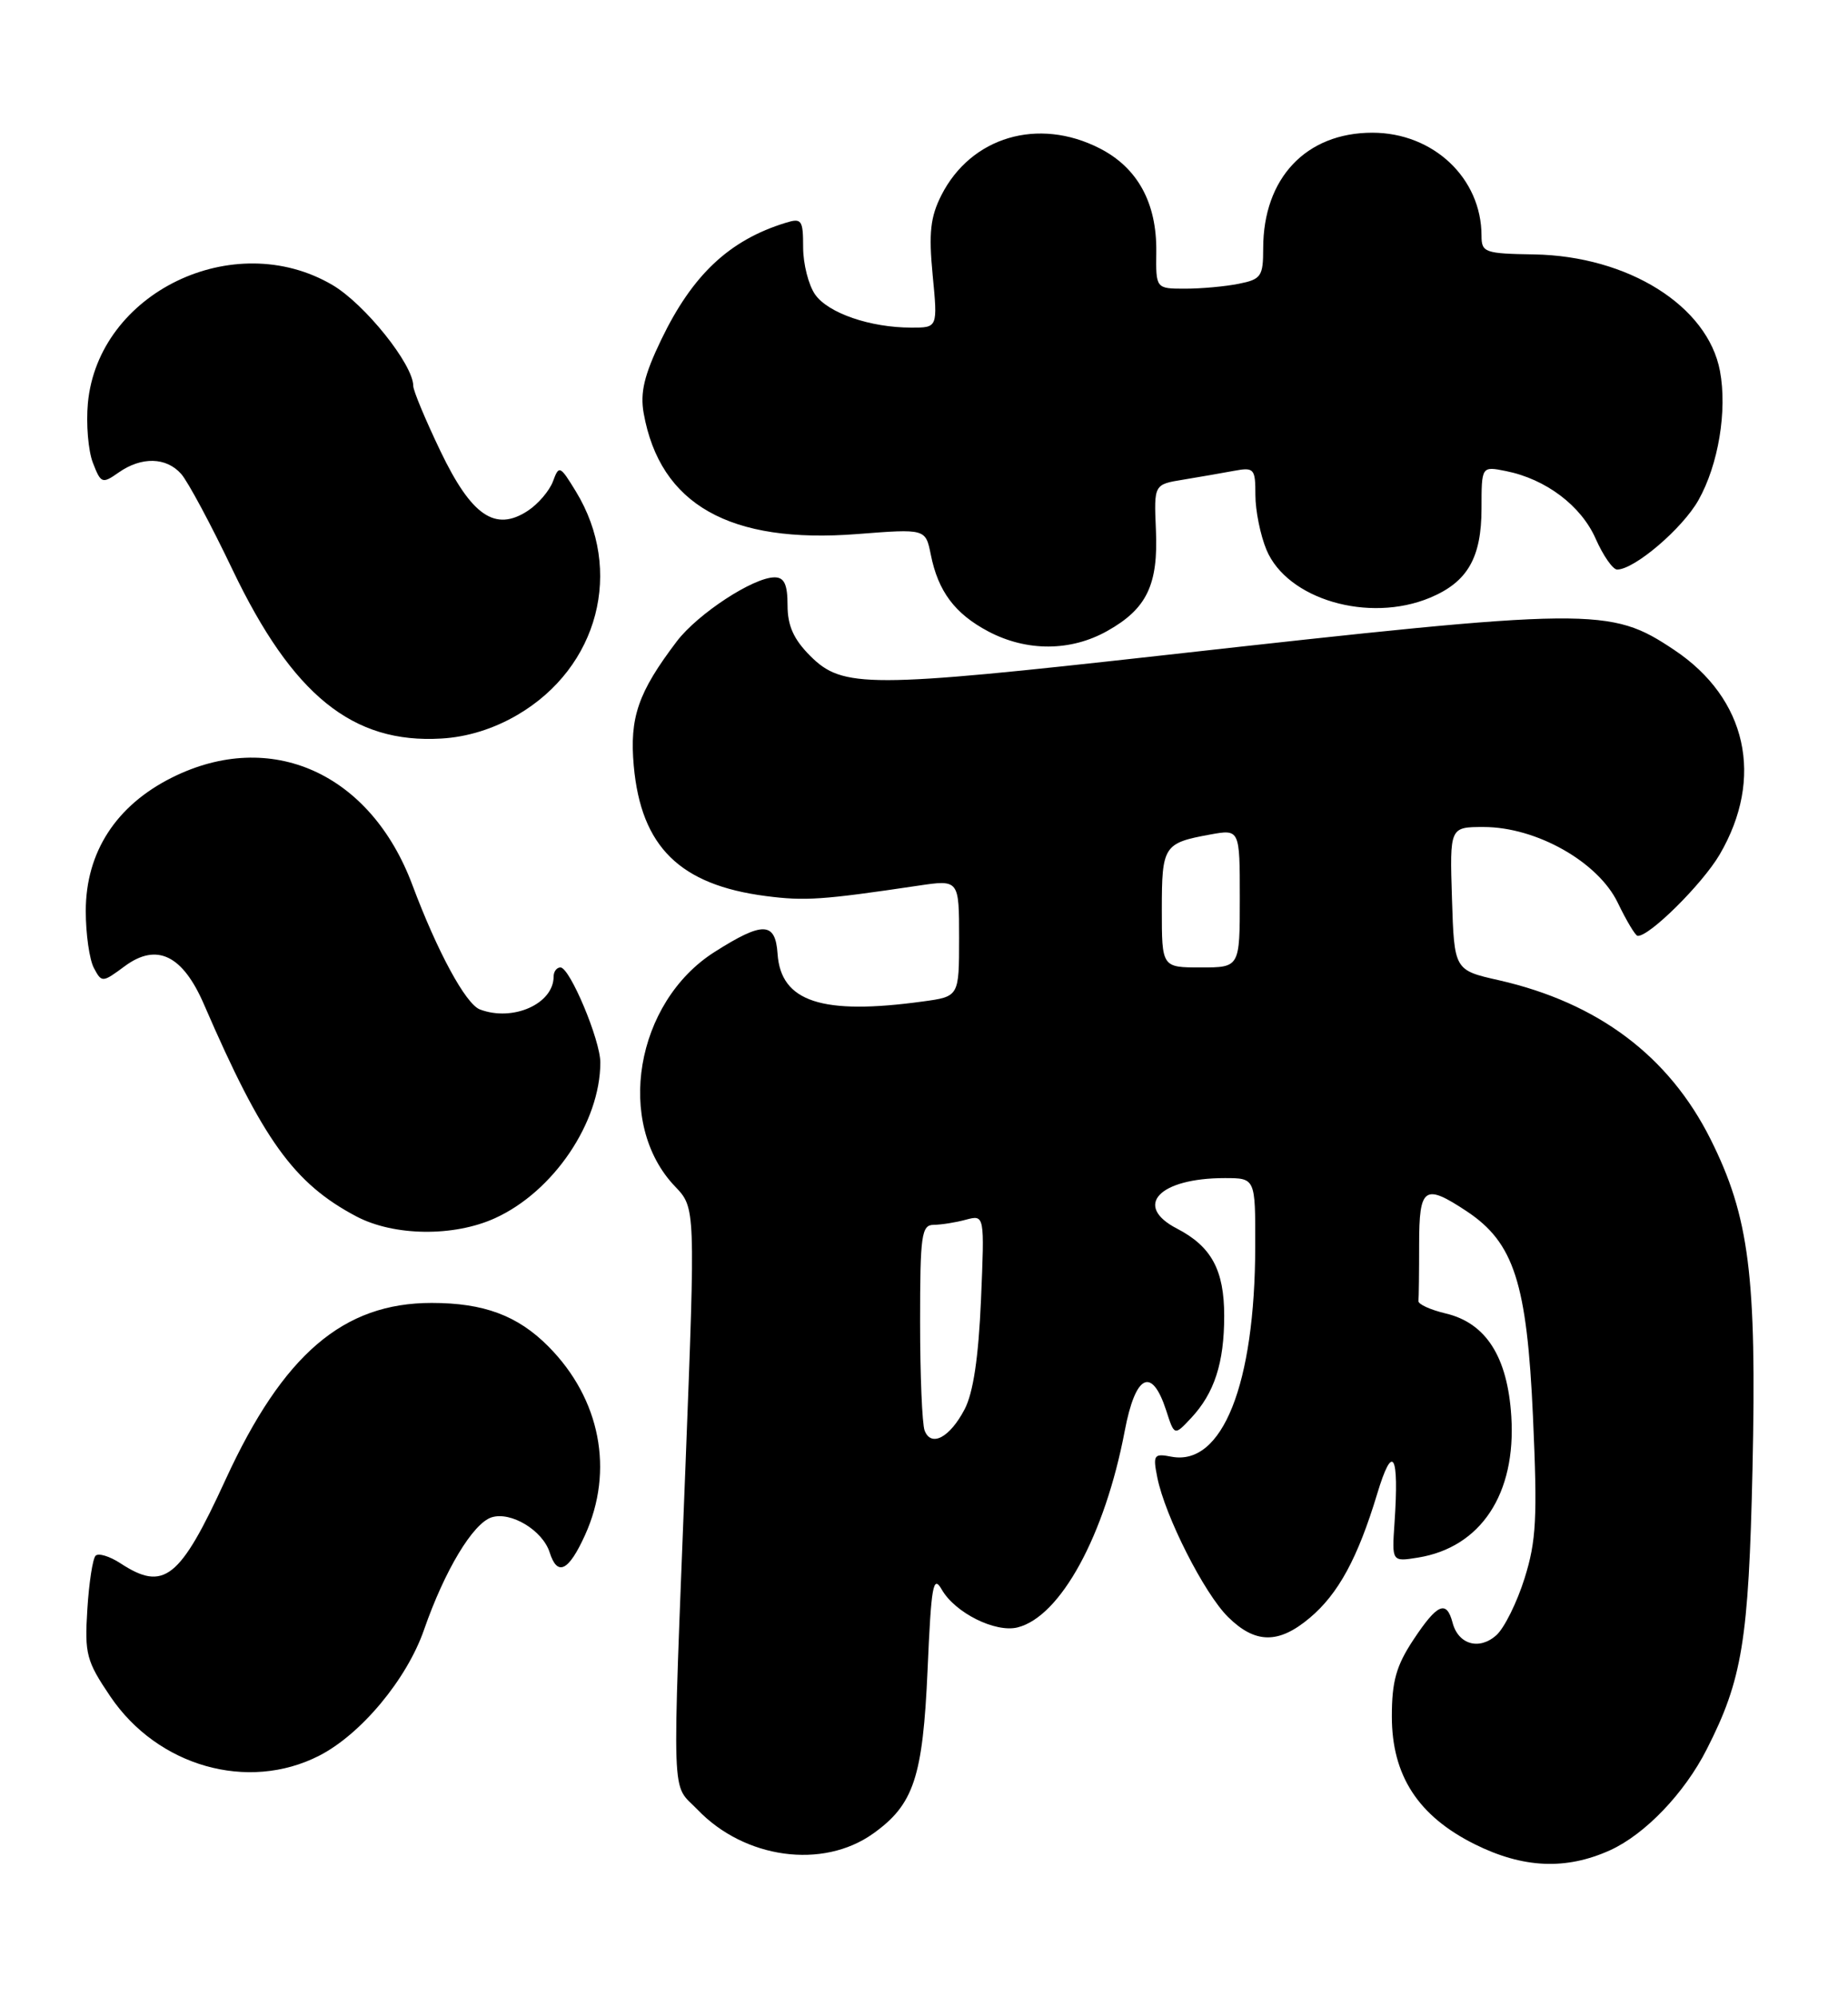 <?xml version="1.0" encoding="UTF-8" standalone="no"?>
<!DOCTYPE svg PUBLIC "-//W3C//DTD SVG 1.1//EN" "http://www.w3.org/Graphics/SVG/1.1/DTD/svg11.dtd" >
<svg xmlns="http://www.w3.org/2000/svg" xmlns:xlink="http://www.w3.org/1999/xlink" version="1.1" viewBox="0 0 237 256">
 <g >
 <path fill="currentColor"
d=" M 206.51 237.14 C 210.98 235.10 216.02 229.85 218.88 224.22 C 223.44 215.28 224.26 210.29 224.75 188.36 C 225.30 163.53 224.34 155.95 219.38 146.03 C 214.04 135.36 204.94 128.53 192.23 125.64 C 186.50 124.35 186.50 124.35 186.21 115.17 C 185.92 106.00 185.92 106.00 190.28 106.00 C 197.03 106.00 204.95 110.47 207.47 115.70 C 208.59 118.02 209.73 119.93 210.02 119.95 C 211.49 120.08 218.32 113.31 220.54 109.53 C 226.29 99.70 224.04 89.53 214.72 83.31 C 206.48 77.80 204.39 77.82 149.00 84.01 C 111.31 88.21 108.07 88.22 103.92 84.08 C 101.78 81.94 101.00 80.20 101.00 77.58 C 101.00 74.91 100.58 74.00 99.34 74.00 C 96.62 74.00 89.50 78.66 86.80 82.20 C 81.83 88.75 80.72 91.96 81.28 98.18 C 82.22 108.53 87.19 113.42 98.22 114.85 C 103.24 115.50 105.45 115.35 117.75 113.52 C 123.00 112.74 123.00 112.74 123.00 120.24 C 123.00 127.73 123.00 127.73 118.36 128.36 C 105.41 130.14 100.14 128.41 99.72 122.25 C 99.44 118.13 97.84 118.08 91.65 122.01 C 81.47 128.46 78.85 144.01 86.58 152.08 C 89.19 154.81 89.19 154.81 87.92 187.65 C 86.18 232.30 86.05 228.40 89.45 231.94 C 95.49 238.25 105.51 239.62 111.97 235.02 C 117.19 231.30 118.35 227.82 118.96 214.00 C 119.43 203.18 119.67 201.80 120.78 203.74 C 122.48 206.72 127.66 209.30 130.50 208.59 C 136.01 207.21 141.70 196.79 144.24 183.42 C 145.62 176.14 147.71 175.10 149.56 180.78 C 150.61 184.04 150.61 184.04 152.74 181.77 C 155.74 178.57 157.00 174.69 157.00 168.66 C 157.00 162.78 155.36 159.76 150.94 157.47 C 145.29 154.55 148.65 151.00 157.07 151.00 C 161.00 151.00 161.00 151.00 160.98 159.75 C 160.95 177.44 156.76 187.95 150.24 186.71 C 147.98 186.27 147.84 186.47 148.42 189.37 C 149.41 194.32 154.44 204.24 157.49 207.25 C 160.98 210.70 163.98 210.73 167.97 207.37 C 171.64 204.29 174.13 199.70 176.62 191.47 C 178.61 184.86 179.45 186.27 178.84 195.23 C 178.50 200.18 178.50 200.18 181.86 199.64 C 189.92 198.33 194.45 191.47 193.82 181.54 C 193.34 173.90 190.57 169.57 185.41 168.35 C 183.43 167.88 181.86 167.16 181.91 166.75 C 181.96 166.34 182.00 163.07 182.00 159.50 C 182.00 152.12 182.67 151.66 188.10 155.25 C 194.16 159.27 195.83 164.43 196.60 181.60 C 197.18 194.53 197.03 197.50 195.52 202.30 C 194.55 205.39 192.93 208.66 191.91 209.58 C 189.73 211.55 187.02 210.79 186.29 207.99 C 185.51 205.03 184.33 205.54 181.26 210.18 C 179.06 213.50 178.50 215.51 178.50 220.00 C 178.50 227.57 181.87 232.76 189.13 236.38 C 195.34 239.47 200.84 239.71 206.51 237.14 Z  M 40.92 225.04 C 46.29 222.30 52.17 215.25 54.38 208.89 C 57.03 201.27 60.66 195.24 63.05 194.48 C 65.53 193.70 69.59 196.15 70.49 198.97 C 71.48 202.10 72.92 201.40 75.03 196.75 C 78.78 188.49 77.00 179.31 70.35 172.60 C 66.41 168.62 62.06 167.00 55.35 167.00 C 44.01 167.00 36.31 173.60 28.94 189.62 C 23.07 202.41 21.03 204.03 15.43 200.36 C 14.06 199.47 12.63 199.03 12.26 199.40 C 11.89 199.77 11.41 202.87 11.20 206.29 C 10.84 212.00 11.08 212.90 14.15 217.44 C 20.22 226.41 31.80 229.69 40.92 225.04 Z  M 63.50 156.13 C 70.98 152.73 76.98 143.86 76.99 136.19 C 77.00 133.33 73.08 124.00 71.88 124.00 C 71.39 124.00 71.00 124.53 71.00 125.17 C 71.00 128.67 65.76 130.99 61.54 129.38 C 59.72 128.68 56.08 121.96 52.89 113.44 C 47.52 99.07 34.72 93.35 22.08 99.65 C 14.89 103.23 11.00 109.23 11.00 116.76 C 11.00 119.72 11.47 123.00 12.04 124.07 C 13.05 125.97 13.13 125.96 16.01 123.83 C 20.11 120.81 23.43 122.41 26.17 128.76 C 33.69 146.13 37.69 151.68 45.70 155.91 C 50.52 158.45 58.20 158.55 63.50 156.13 Z  M 66.38 91.62 C 76.77 85.53 80.02 73.10 73.86 63.00 C 71.82 59.66 71.69 59.60 70.92 61.69 C 70.47 62.90 69.02 64.60 67.69 65.47 C 63.51 68.21 60.46 66.12 56.47 57.79 C 54.56 53.81 53.00 50.07 53.00 49.47 C 53.00 46.72 46.78 38.96 42.62 36.52 C 29.97 29.11 12.59 37.52 11.27 51.68 C 11.03 54.33 11.31 57.76 11.91 59.31 C 12.94 61.98 13.11 62.04 15.22 60.56 C 18.15 58.51 21.32 58.58 23.24 60.75 C 24.09 61.71 27.05 67.22 29.81 73.00 C 37.52 89.11 45.22 95.34 56.61 94.66 C 59.94 94.47 63.33 93.41 66.38 91.62 Z  M 142.01 80.87 C 147.08 78.03 148.56 74.95 148.24 67.89 C 147.99 62.09 147.99 62.09 151.74 61.48 C 153.81 61.14 156.74 60.63 158.25 60.35 C 160.84 59.87 161.00 60.06 161.00 63.45 C 161.00 65.44 161.64 68.60 162.42 70.47 C 165.08 76.83 175.54 79.89 183.40 76.61 C 188.21 74.60 190.00 71.49 190.00 65.15 C 190.00 59.75 190.00 59.75 193.14 60.38 C 198.24 61.40 202.77 64.81 204.64 69.05 C 205.60 71.22 206.84 73.00 207.39 73.00 C 209.61 73.00 215.78 67.74 217.83 64.09 C 220.38 59.55 221.53 52.64 220.58 47.55 C 219.01 39.21 208.81 32.82 196.75 32.61 C 190.42 32.51 190.00 32.36 190.00 30.22 C 190.00 22.84 183.82 17.01 176.00 17.01 C 167.50 17.01 162.00 22.83 162.00 31.84 C 162.00 35.42 161.74 35.80 158.88 36.37 C 157.16 36.72 154.06 37.00 151.99 37.00 C 148.23 37.00 148.23 37.00 148.29 32.25 C 148.36 26.00 145.89 21.49 141.02 19.01 C 133.14 14.99 124.53 17.54 120.73 25.02 C 119.32 27.80 119.09 29.85 119.61 35.25 C 120.26 42.00 120.26 42.00 116.88 41.99 C 111.59 41.99 106.20 40.13 104.53 37.74 C 103.69 36.54 103.00 33.82 103.00 31.71 C 103.00 28.18 102.81 27.92 100.75 28.56 C 93.54 30.78 88.82 35.21 84.82 43.50 C 82.61 48.08 82.08 50.32 82.55 52.97 C 84.65 64.68 93.59 69.73 109.96 68.45 C 118.70 67.77 118.70 67.77 119.37 71.08 C 120.31 75.80 122.46 78.67 126.76 80.94 C 131.68 83.53 137.32 83.51 142.01 80.87 Z  M 118.58 183.36 C 118.26 182.52 118.00 176.25 118.00 169.42 C 118.00 158.26 118.18 157.00 119.75 156.99 C 120.71 156.98 122.57 156.69 123.88 156.33 C 126.27 155.70 126.27 155.70 125.81 166.60 C 125.49 173.98 124.82 178.51 123.71 180.63 C 121.81 184.26 119.42 185.53 118.58 183.36 Z  M 149.00 116.56 C 149.00 108.43 149.24 108.05 155.17 106.97 C 159.00 106.27 159.00 106.27 159.00 115.13 C 159.00 124.00 159.00 124.00 154.00 124.00 C 149.00 124.00 149.00 124.00 149.00 116.56 Z "/>
</g>
</svg>